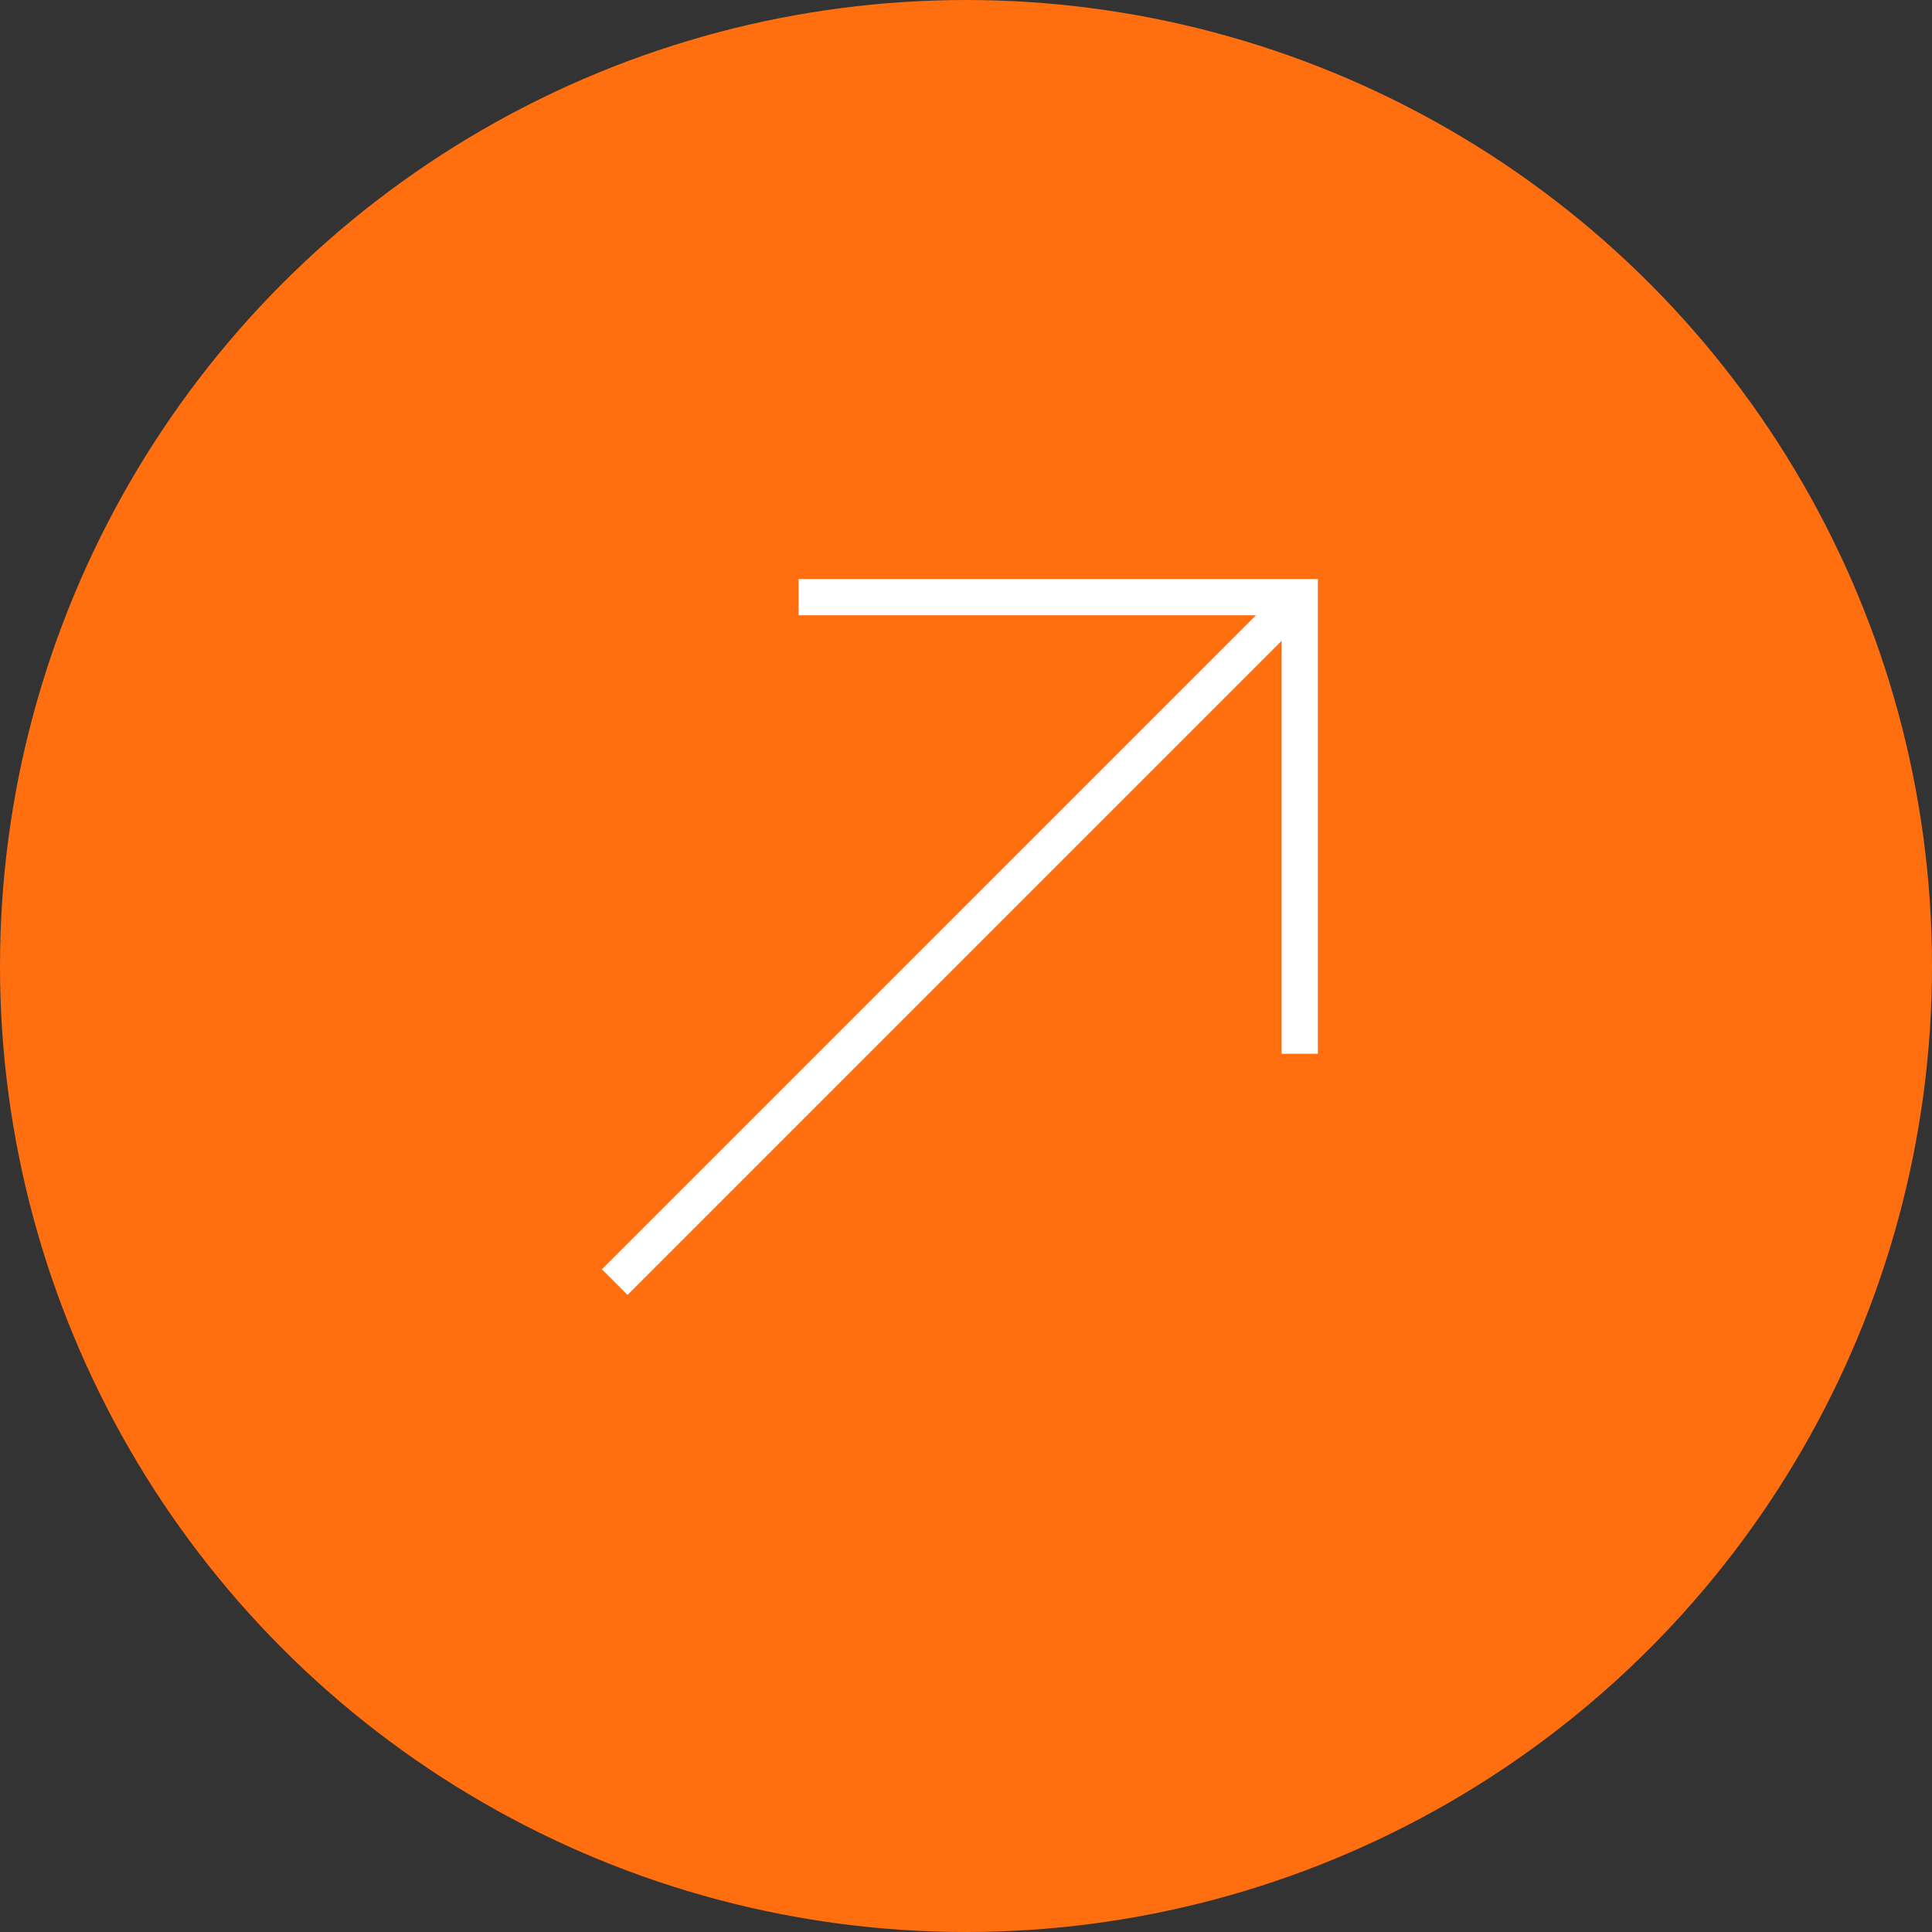 <svg width="80" height="80" viewBox="0 0 80 80" fill="none" xmlns="http://www.w3.org/2000/svg">
<rect x="0" y="0" width="80" height="80" fill="#333333" stroke="none"/>
<circle cx="40" cy="40" r="39.5" fill="#FF6F0F" stroke="#FF6F0F"/>
<path d="M25.454 53.09L53.816 24.727" stroke="white" stroke-width="1.5"/>
<path d="M33.066 24.727L53.819 24.727V43.636" stroke="white" stroke-width="1.5"/>
</svg>
